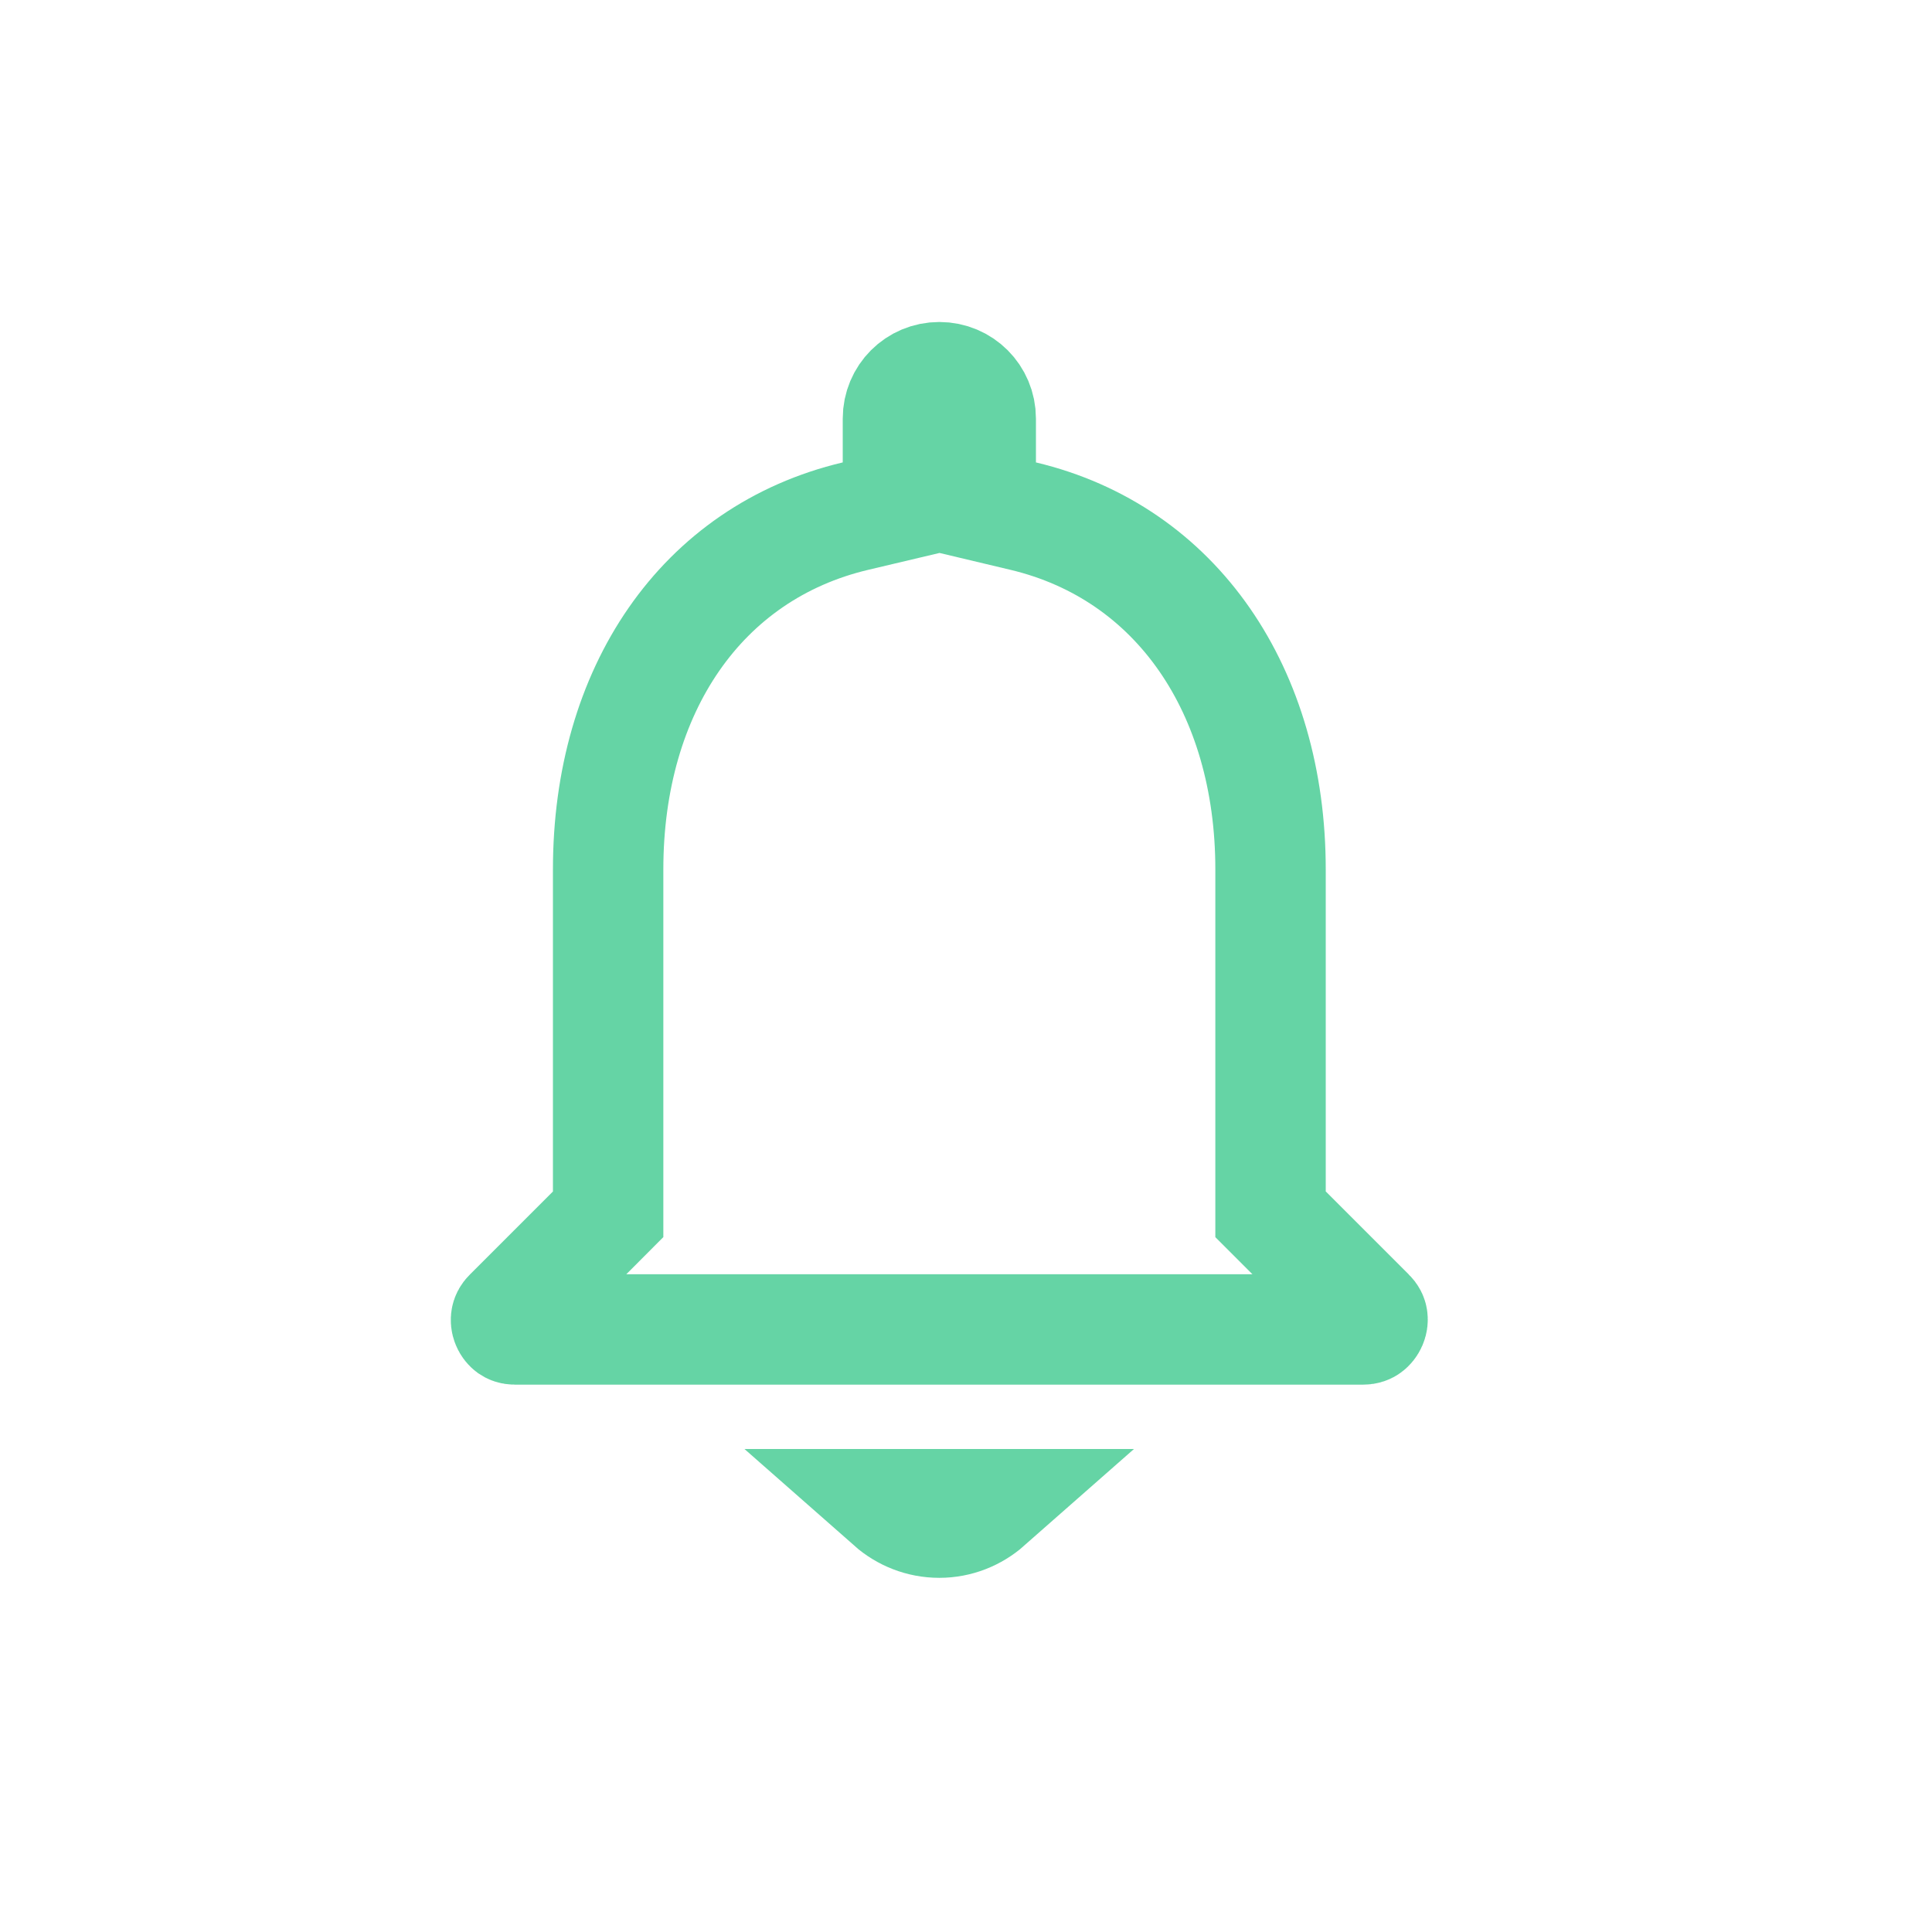 <svg width="35" height="35" viewBox="0 0 35 35" fill="none" xmlns="http://www.w3.org/2000/svg">
<path d="M23.017 21.584V21.998L23.31 22.291L24.815 23.796C24.851 23.831 24.86 23.859 24.863 23.879C24.868 23.905 24.866 23.94 24.85 23.978C24.834 24.015 24.811 24.042 24.788 24.058C24.771 24.07 24.744 24.084 24.694 24.084H9.329C9.279 24.084 9.254 24.07 9.239 24.06C9.219 24.045 9.196 24.02 9.181 23.983C9.166 23.947 9.164 23.911 9.169 23.884C9.173 23.862 9.183 23.832 9.22 23.796L10.725 22.291L11.017 21.998V21.584V15.75C11.017 12.506 12.703 10.012 15.498 9.35L16.267 9.168V8.377V7.583C16.267 7.167 16.601 6.833 17.017 6.833C17.433 6.833 17.767 7.167 17.767 7.583V8.377V9.167L18.536 9.35C21.32 10.012 23.017 12.518 23.017 15.75V21.584ZM17.895 27.25C17.66 27.457 17.352 27.584 17.017 27.584C16.678 27.584 16.37 27.457 16.135 27.25H17.895Z" stroke="#65D4A5" stroke-width="2"/>
</svg>
